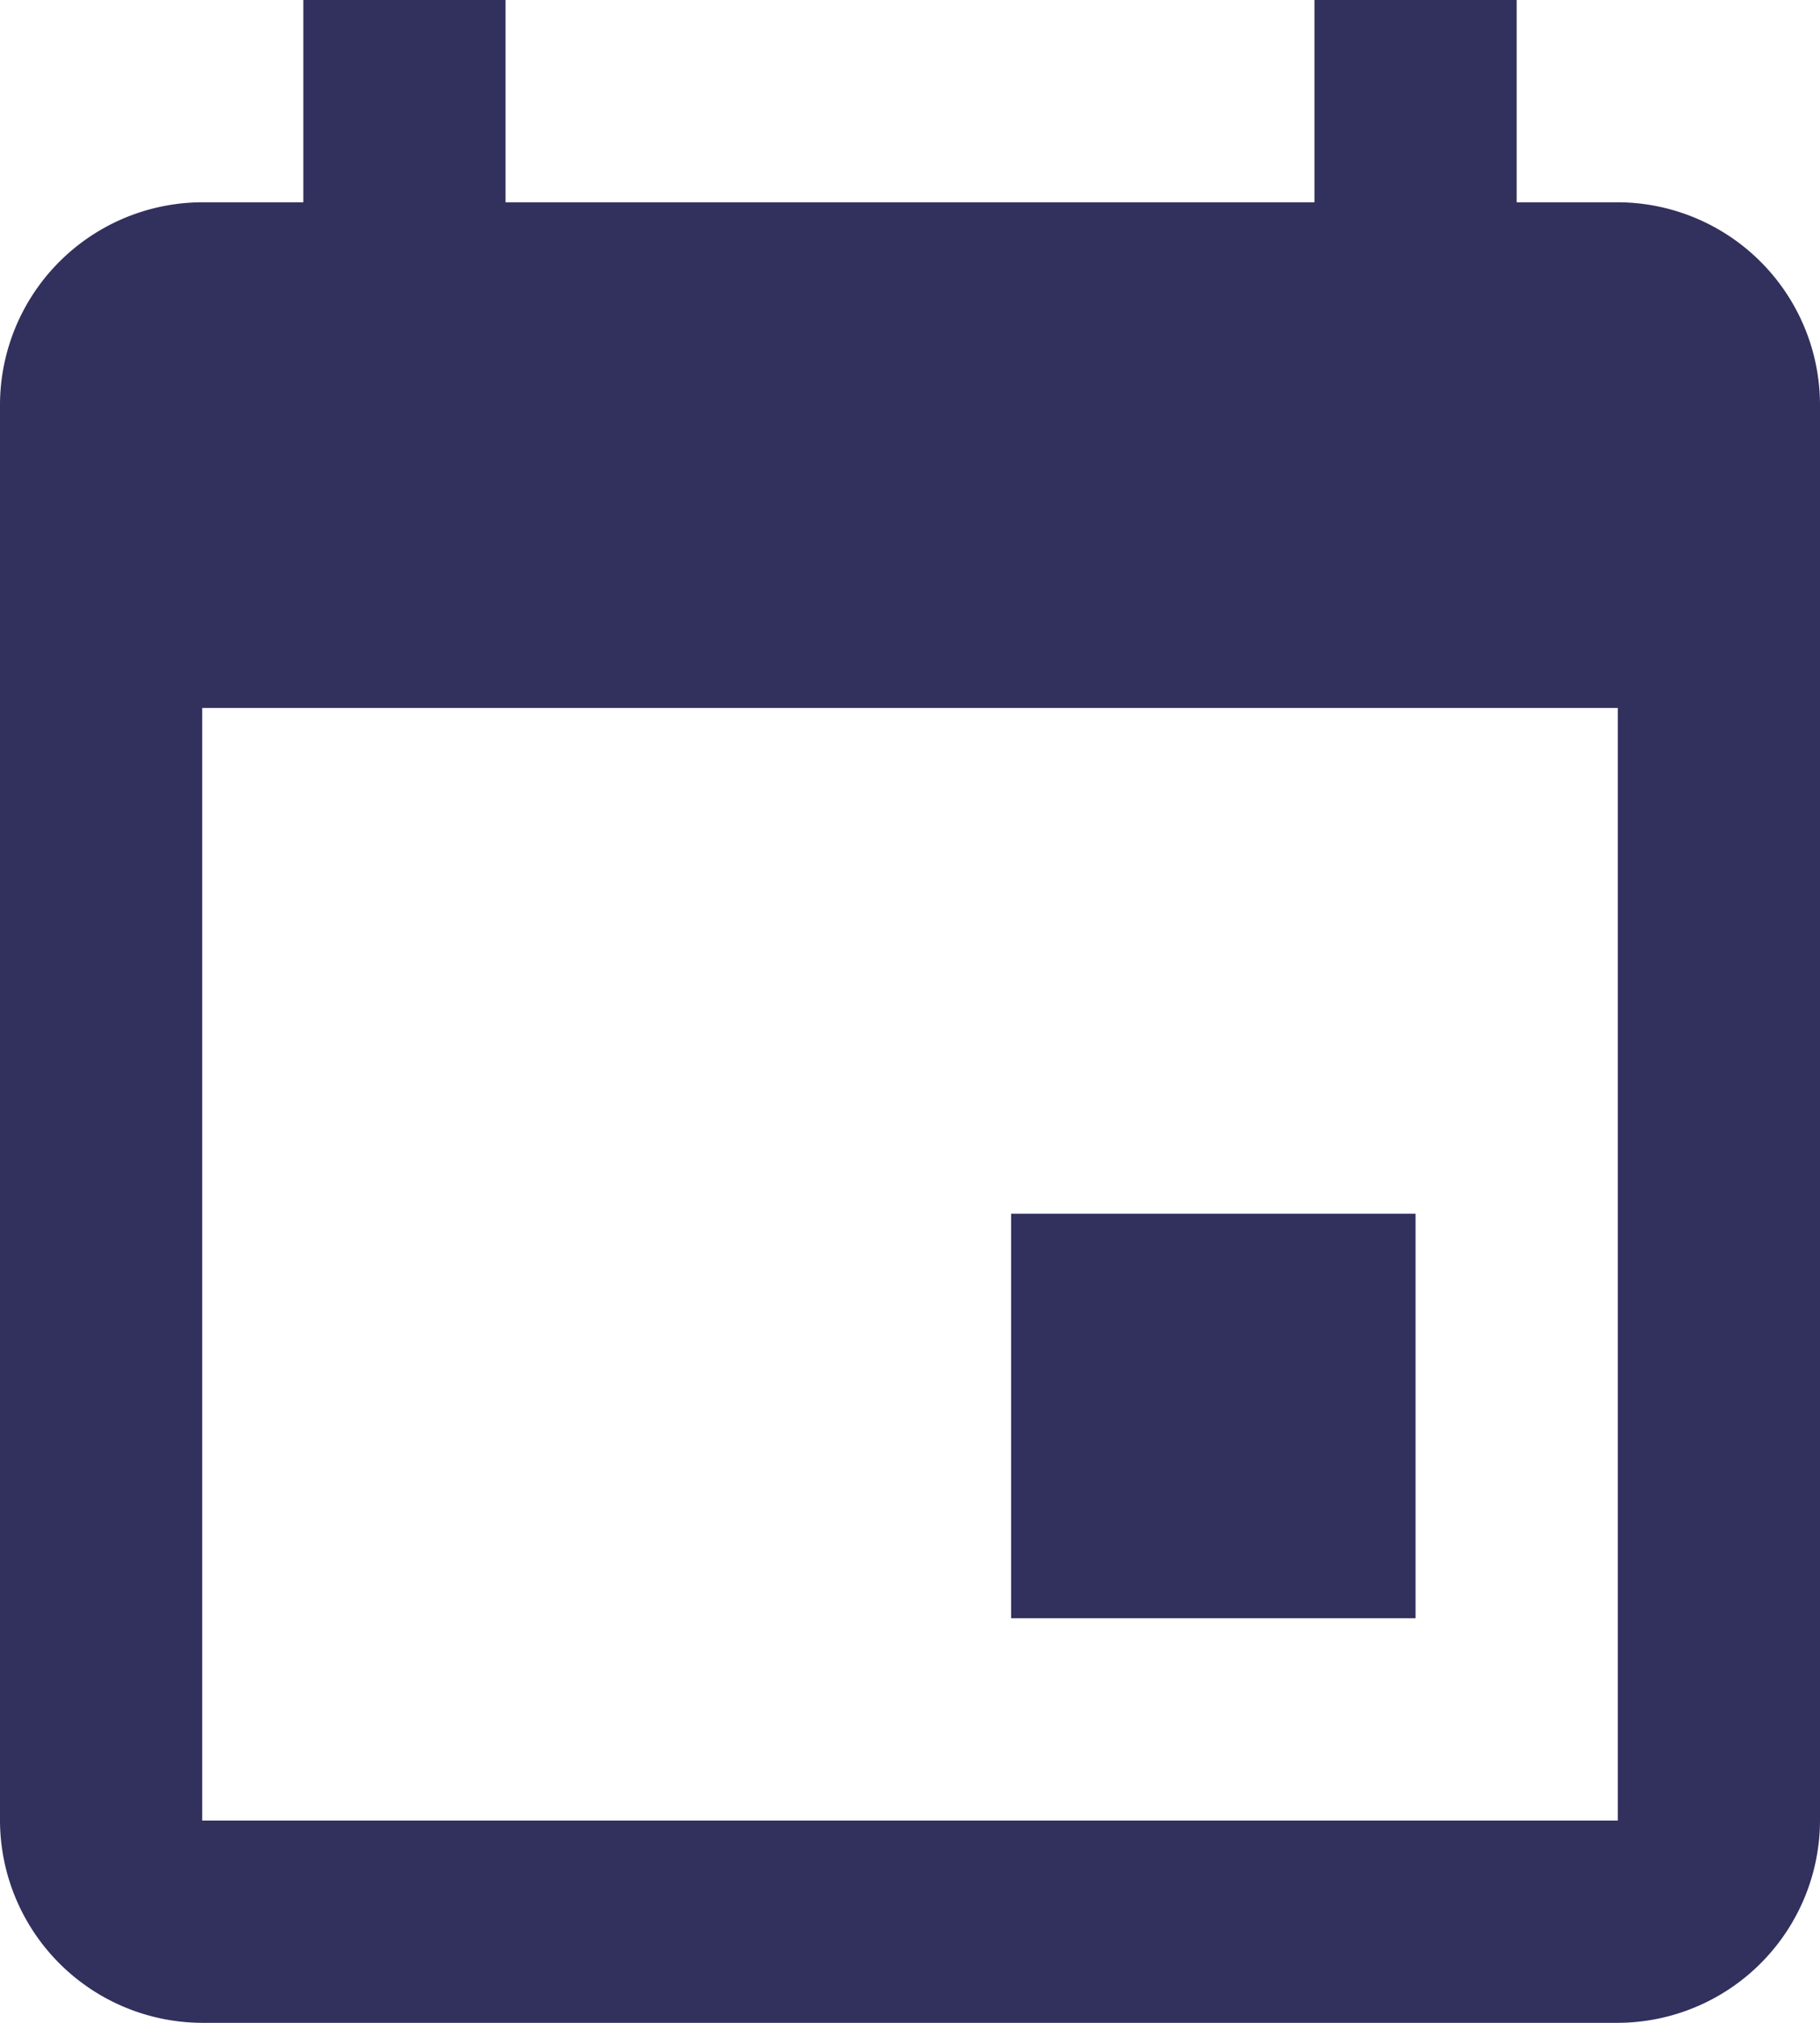 <svg xmlns="http://www.w3.org/2000/svg" width="18" height="20" viewBox="0 0 18 20"><defs><style>.a{fill:#32305d;}</style></defs><path class="a" d="M6,1V3H5A2.006,2.006,0,0,0,3,5V19a2.006,2.006,0,0,0,2,2H19a2.006,2.006,0,0,0,2-2V5a2.006,2.006,0,0,0-2-2H18V1H16V3H8V1ZM5,8H19V19H5Zm8,5v4h4V13Z" transform="translate(-3 -1)"/></svg>